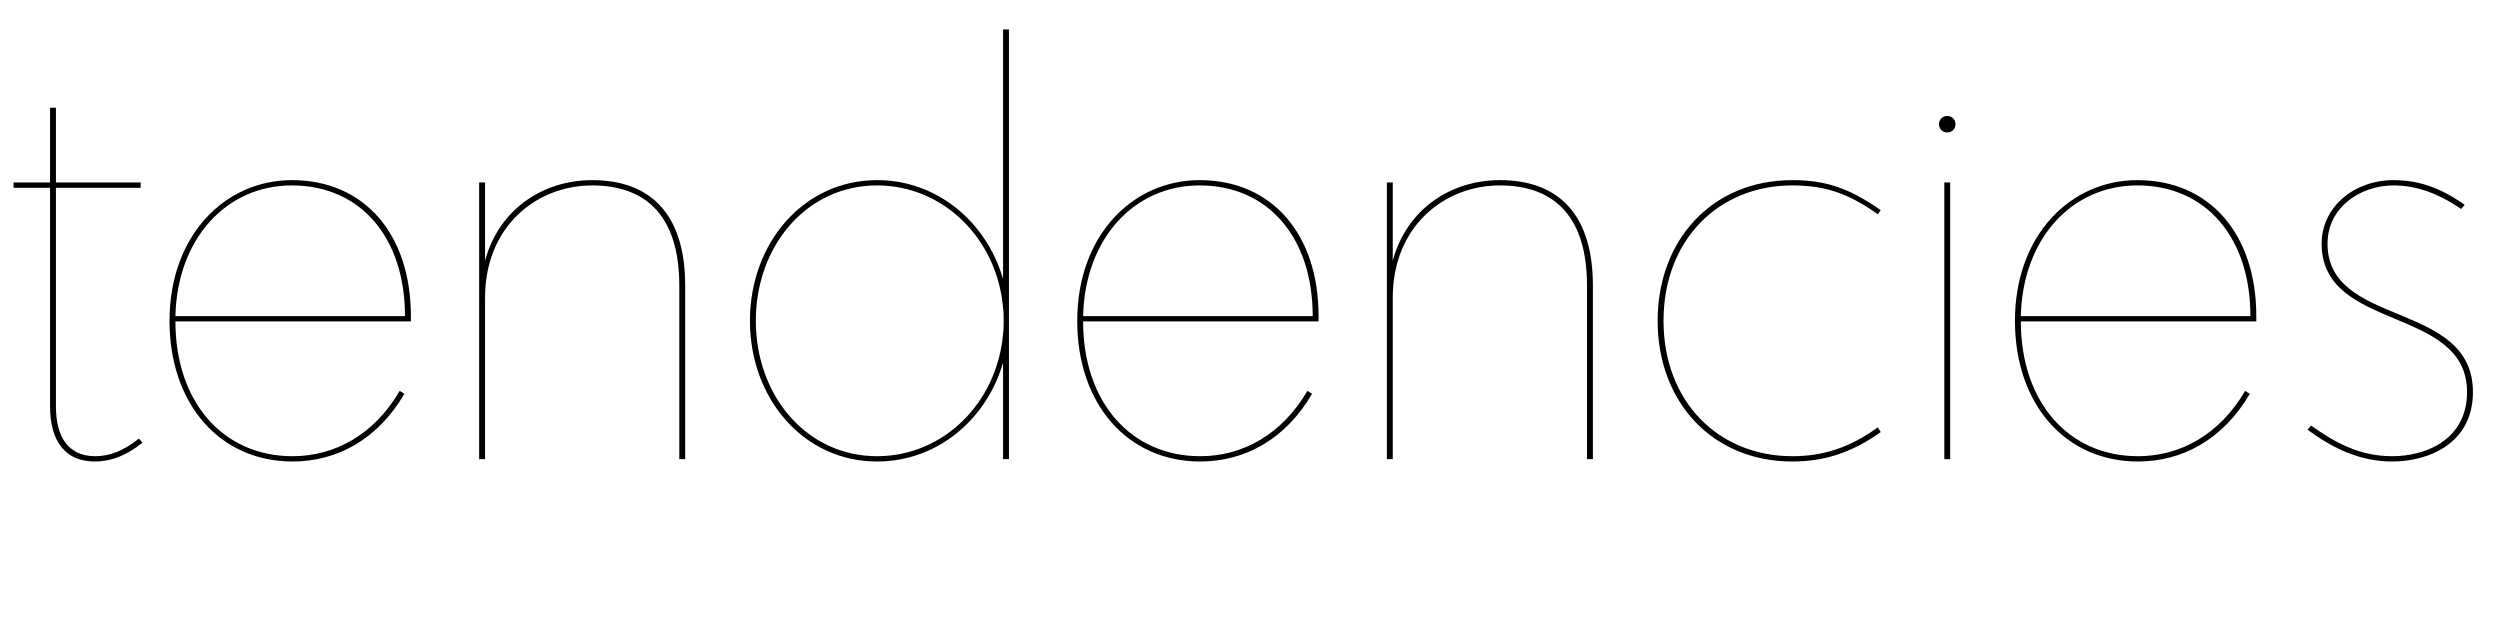 <svg width="4247" height="1064.002" xmlns="http://www.w3.org/2000/svg"><path d="M85 319.002v371c0 61 27 94 76 94 29 0 55-11 81-32l-6-7c-26 21-50 30-74 30-44 0-67-30-67-85v-371h144v-9H95v-127H85v127H23v9zm203 226c0 142 86 239 209 239 76 0 145-38 190-115l-8-5c-43 74-110 111-182 111-118 0-199-92-199-229h400v-9c0-139-79-231-202-231-114 0-208 94-208 239zm10-8c3-131 86-222 198-222 116 0 192 88 192 222zm516 243h10v-274c0-122 88-191 182-191 96 0 148 57 148 170v295h10v-295c0-118-56-179-158-179-82 0-158 48-182 137v-133h-10zm676 4c102 0 186-71 214-168v164h10v-730h-10v424c-28-97-112-168-214-168-125 0-216 107-216 239s91 239 216 239zm-206-239c0-127 86-230 206-230 113 0 204 91 214 208 1 7 1 14 1 22s0 15-1 22c-10 117-101 208-214 208-120 0-206-103-206-230zm546 0c0 142 86 239 209 239 76 0 145-38 190-115l-8-5c-43 74-110 111-182 111-118 0-199-92-199-229h400v-9c0-139-79-231-202-231-114 0-208 94-208 239zm10-8c3-131 86-222 198-222 116 0 192 88 192 222zm516 243h10v-274c0-122 88-191 182-191 96 0 148 57 148 170v295h10v-295c0-118-56-179-158-179-82 0-158 48-182 137v-133h-10zm834-54c-47 34-92 49-145 49-126 0-219-93-219-230s93-230 219-230c56 0 96 14 145 49l5-7c-53-37-93-51-150-51-137 0-229 102-229 239s92 239 229 239c54 0 101-15 150-50zm123 54v-470h-10v470h10zm-5-555c8 0 14-6 14-14s-6-14-14-14-14 6-14 14 6 14 14 14zm115 320c0 142 86 239 209 239 76 0 145-38 190-115l-8-5c-43 74-110 111-182 111-118 0-199-92-199-229h400v-9c0-139-79-231-202-231-114 0-208 94-208 239zm10-8c3-131 86-222 198-222 116 0 192 88 192 222zm754-189c-42-30-80-42-121-42-66 0-122 45-122 108 0 150 247 105 247 252 0 81-70 109-127 109s-98-24-138-52l-6 7c41 30 87 54 144 54 61 0 137-30 137-118 0-156-247-109-247-252 0-62 56-99 112-99 37 0 74 12 115 40zm0 0"/></svg>